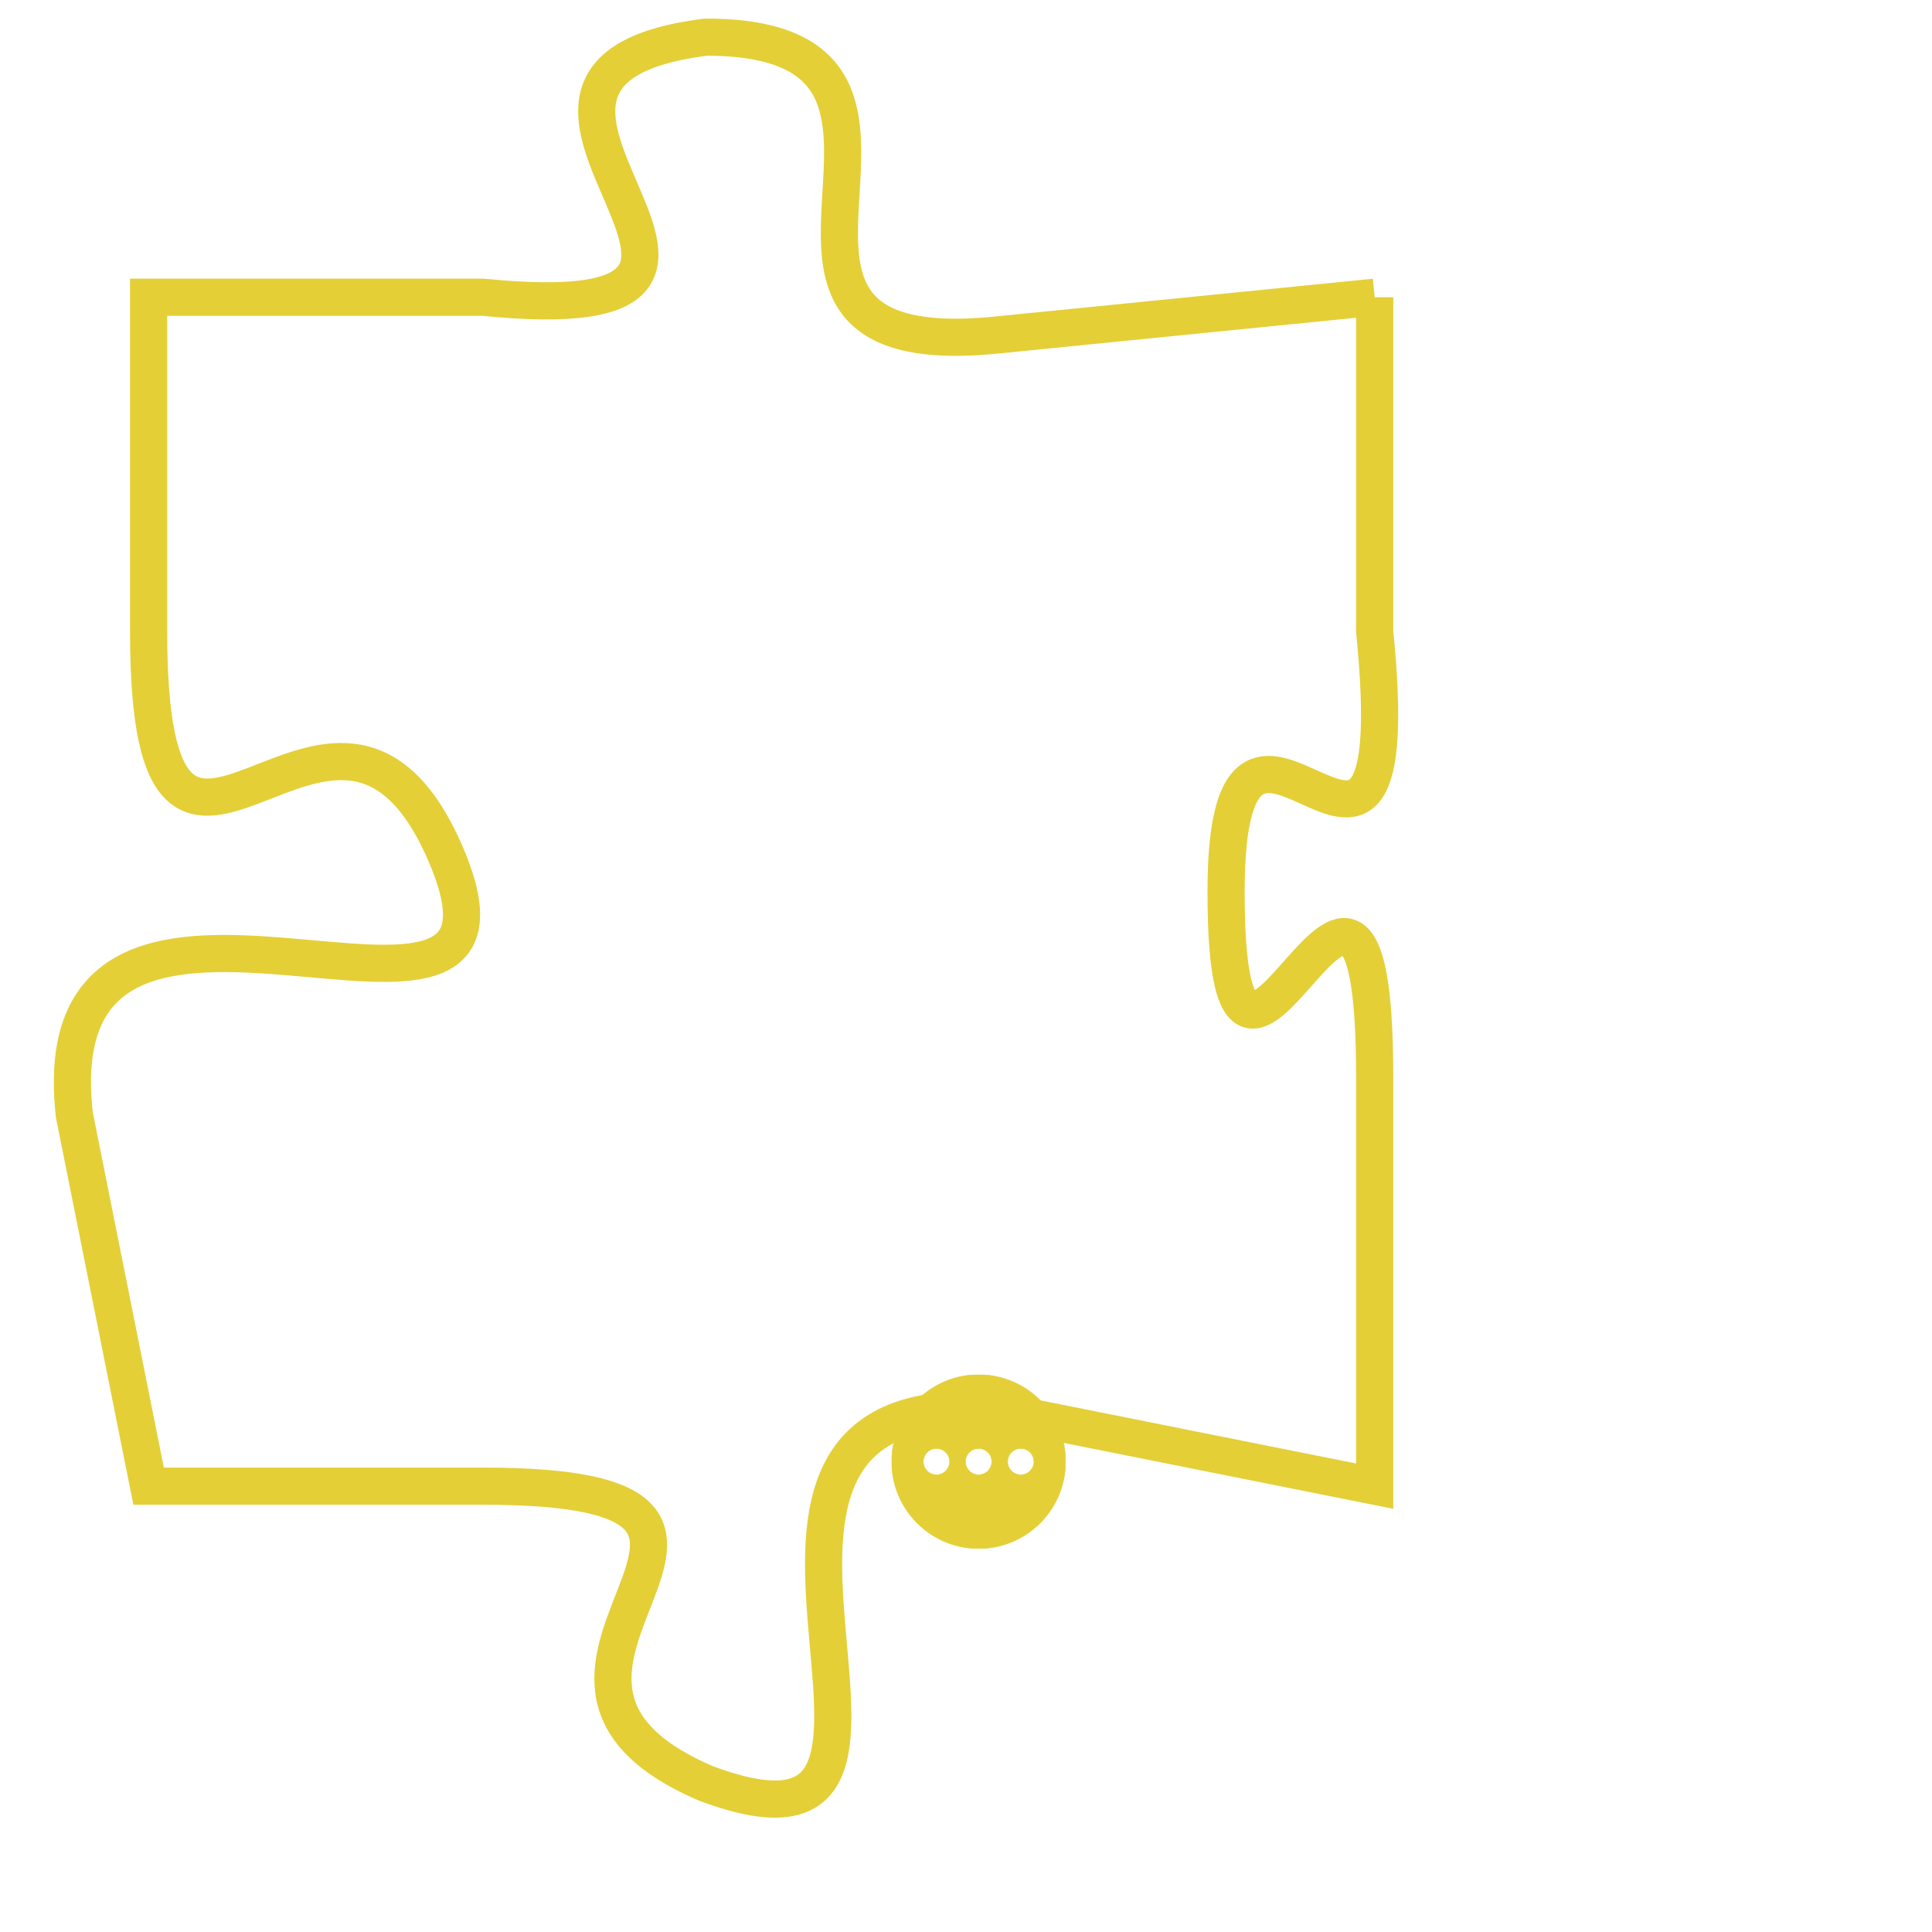 <svg version="1.1" xmlns="http://www.w3.org/2000/svg" xmlns:xlink="http://www.w3.org/1999/xlink" fill="transparent" x="0" y="0" width="350" height="350" preserveAspectRatio="xMinYMin slice"><style type="text/css">.links{fill:transparent;stroke: #E4CF37;}.links:hover{fill:#63D272; opacity:0.4;}</style><defs><g id="allt"><path id="t4105" d="M2508,992 L2498,993 C2489,994 2498,985 2490,985 C2482,986 2494,993 2484,992 L2475,992 2475,992 L2475,1001 C2475,1011 2480,1000 2483,1007 C2486,1014 2472,1005 2473,1014 L2475,1024 2475,1024 L2484,1024 C2494,1024 2483,1029 2490,1032 C2498,1035 2488,1021 2498,1022 L2508,1024 2508,1024 L2508,1013 C2508,1003 2504,1017 2504,1008 C2504,1000 2509,1011 2508,1001 L2508,992"/></g><clipPath id="c" clipRule="evenodd" fill="transparent"><use href="#t4105"/></clipPath></defs><svg viewBox="2471 984 39 52" preserveAspectRatio="xMinYMin meet"><svg width="4380" height="2430"><g><image crossorigin="anonymous" x="0" y="0" href="https://nftpuzzle.license-token.com/assets/completepuzzle.svg" width="100%" height="100%" /><g class="links"><use href="#t4105"/></g></g></svg><svg x="2495" y="1021" height="9%" width="9%" viewBox="0 0 330 330"><g><a xlink:href="https://nftpuzzle.license-token.com/" class="links"><title>See the most innovative NFT based token software licensing project</title><path fill="#E4CF37" id="more" d="M165,0C74.019,0,0,74.019,0,165s74.019,165,165,165s165-74.019,165-165S255.981,0,165,0z M85,190 c-13.785,0-25-11.215-25-25s11.215-25,25-25s25,11.215,25,25S98.785,190,85,190z M165,190c-13.785,0-25-11.215-25-25 s11.215-25,25-25s25,11.215,25,25S178.785,190,165,190z M245,190c-13.785,0-25-11.215-25-25s11.215-25,25-25 c13.785,0,25,11.215,25,25S258.785,190,245,190z"></path></a></g></svg></svg></svg>
